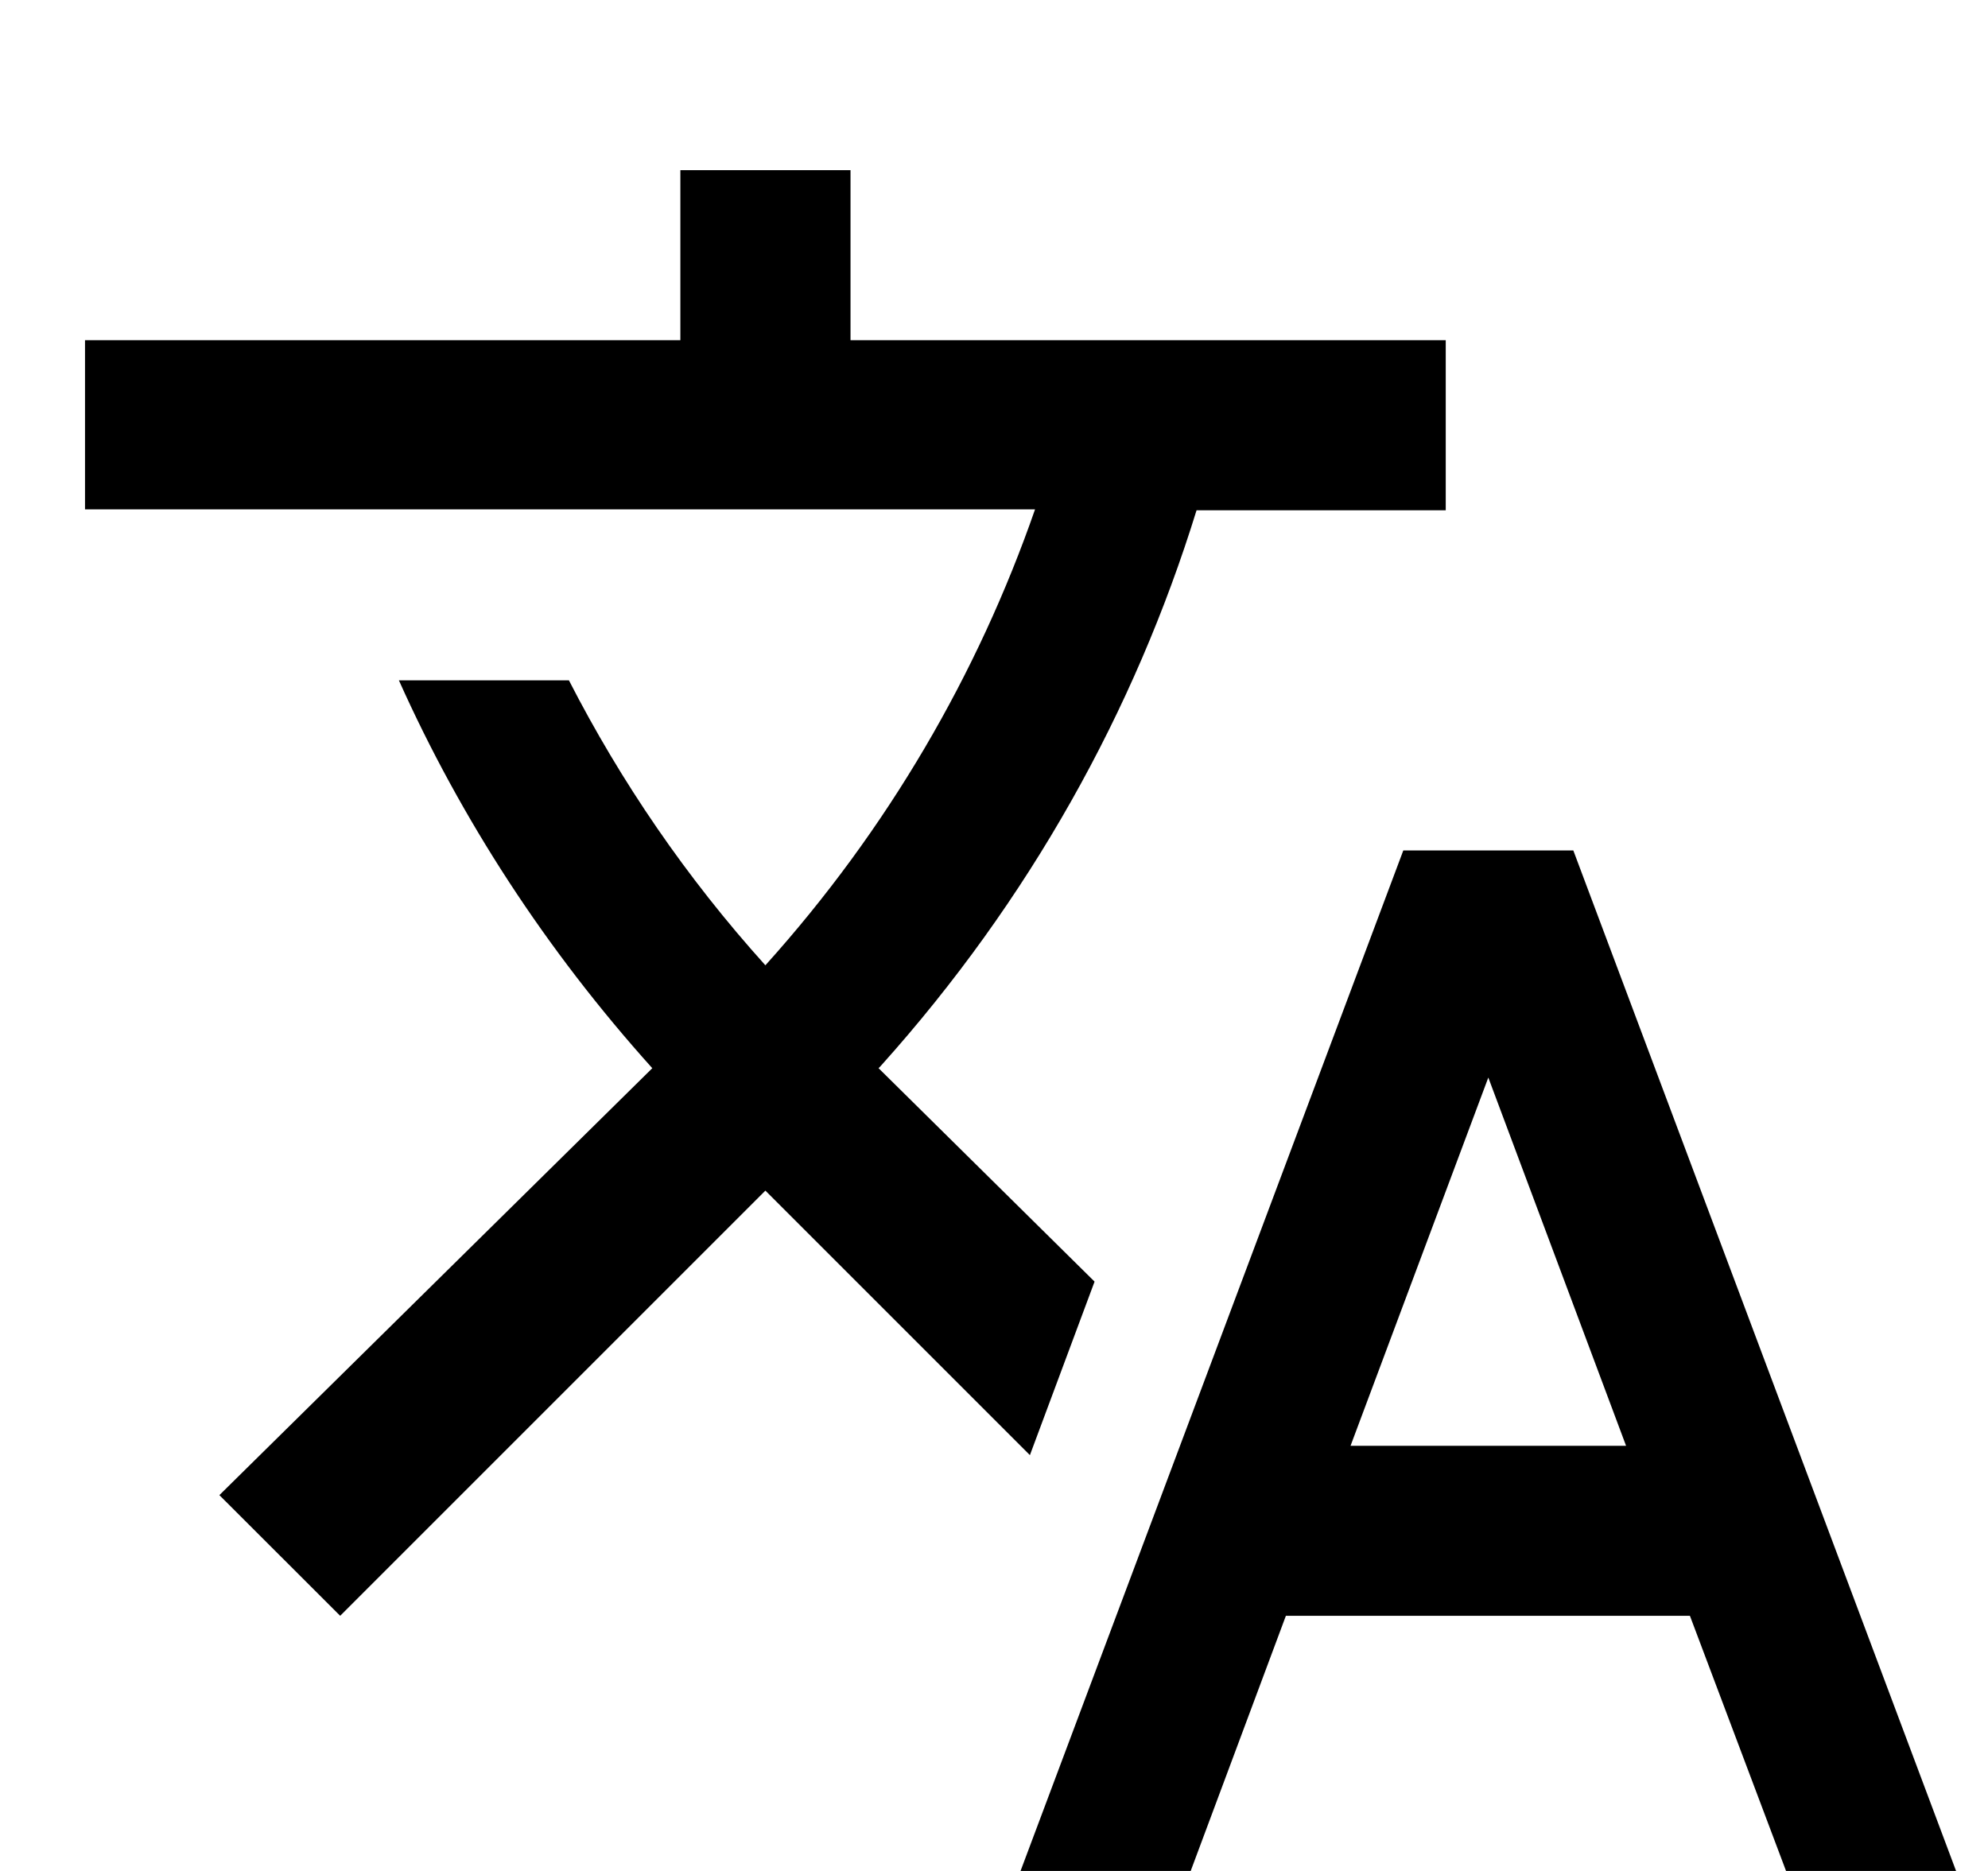 <svg viewBox="0 0 17 16" xmlns="http://www.w3.org/2000/svg">
    <path d="M9.36 10.96L7.513 9.135L7.534 9.113C8.8 7.702 9.702 6.08 10.232 4.364H12.363V2.909H7.273V1.455H5.818V2.909H0.727V4.356H8.851C8.363 5.76 7.593 7.091 6.545 8.255C5.869 7.505 5.309 6.684 4.865 5.818H3.411C3.942 7.004 4.669 8.124 5.578 9.135L1.876 12.786L2.909 13.818L6.545 10.182L8.807 12.444L9.36 10.96ZM13.454 7.273H12L8.727 16H10.182L10.996 13.818H14.451L15.273 16H16.727L13.454 7.273ZM11.549 12.364L12.727 9.215L13.905 12.364H11.549Z"/>
</svg>
